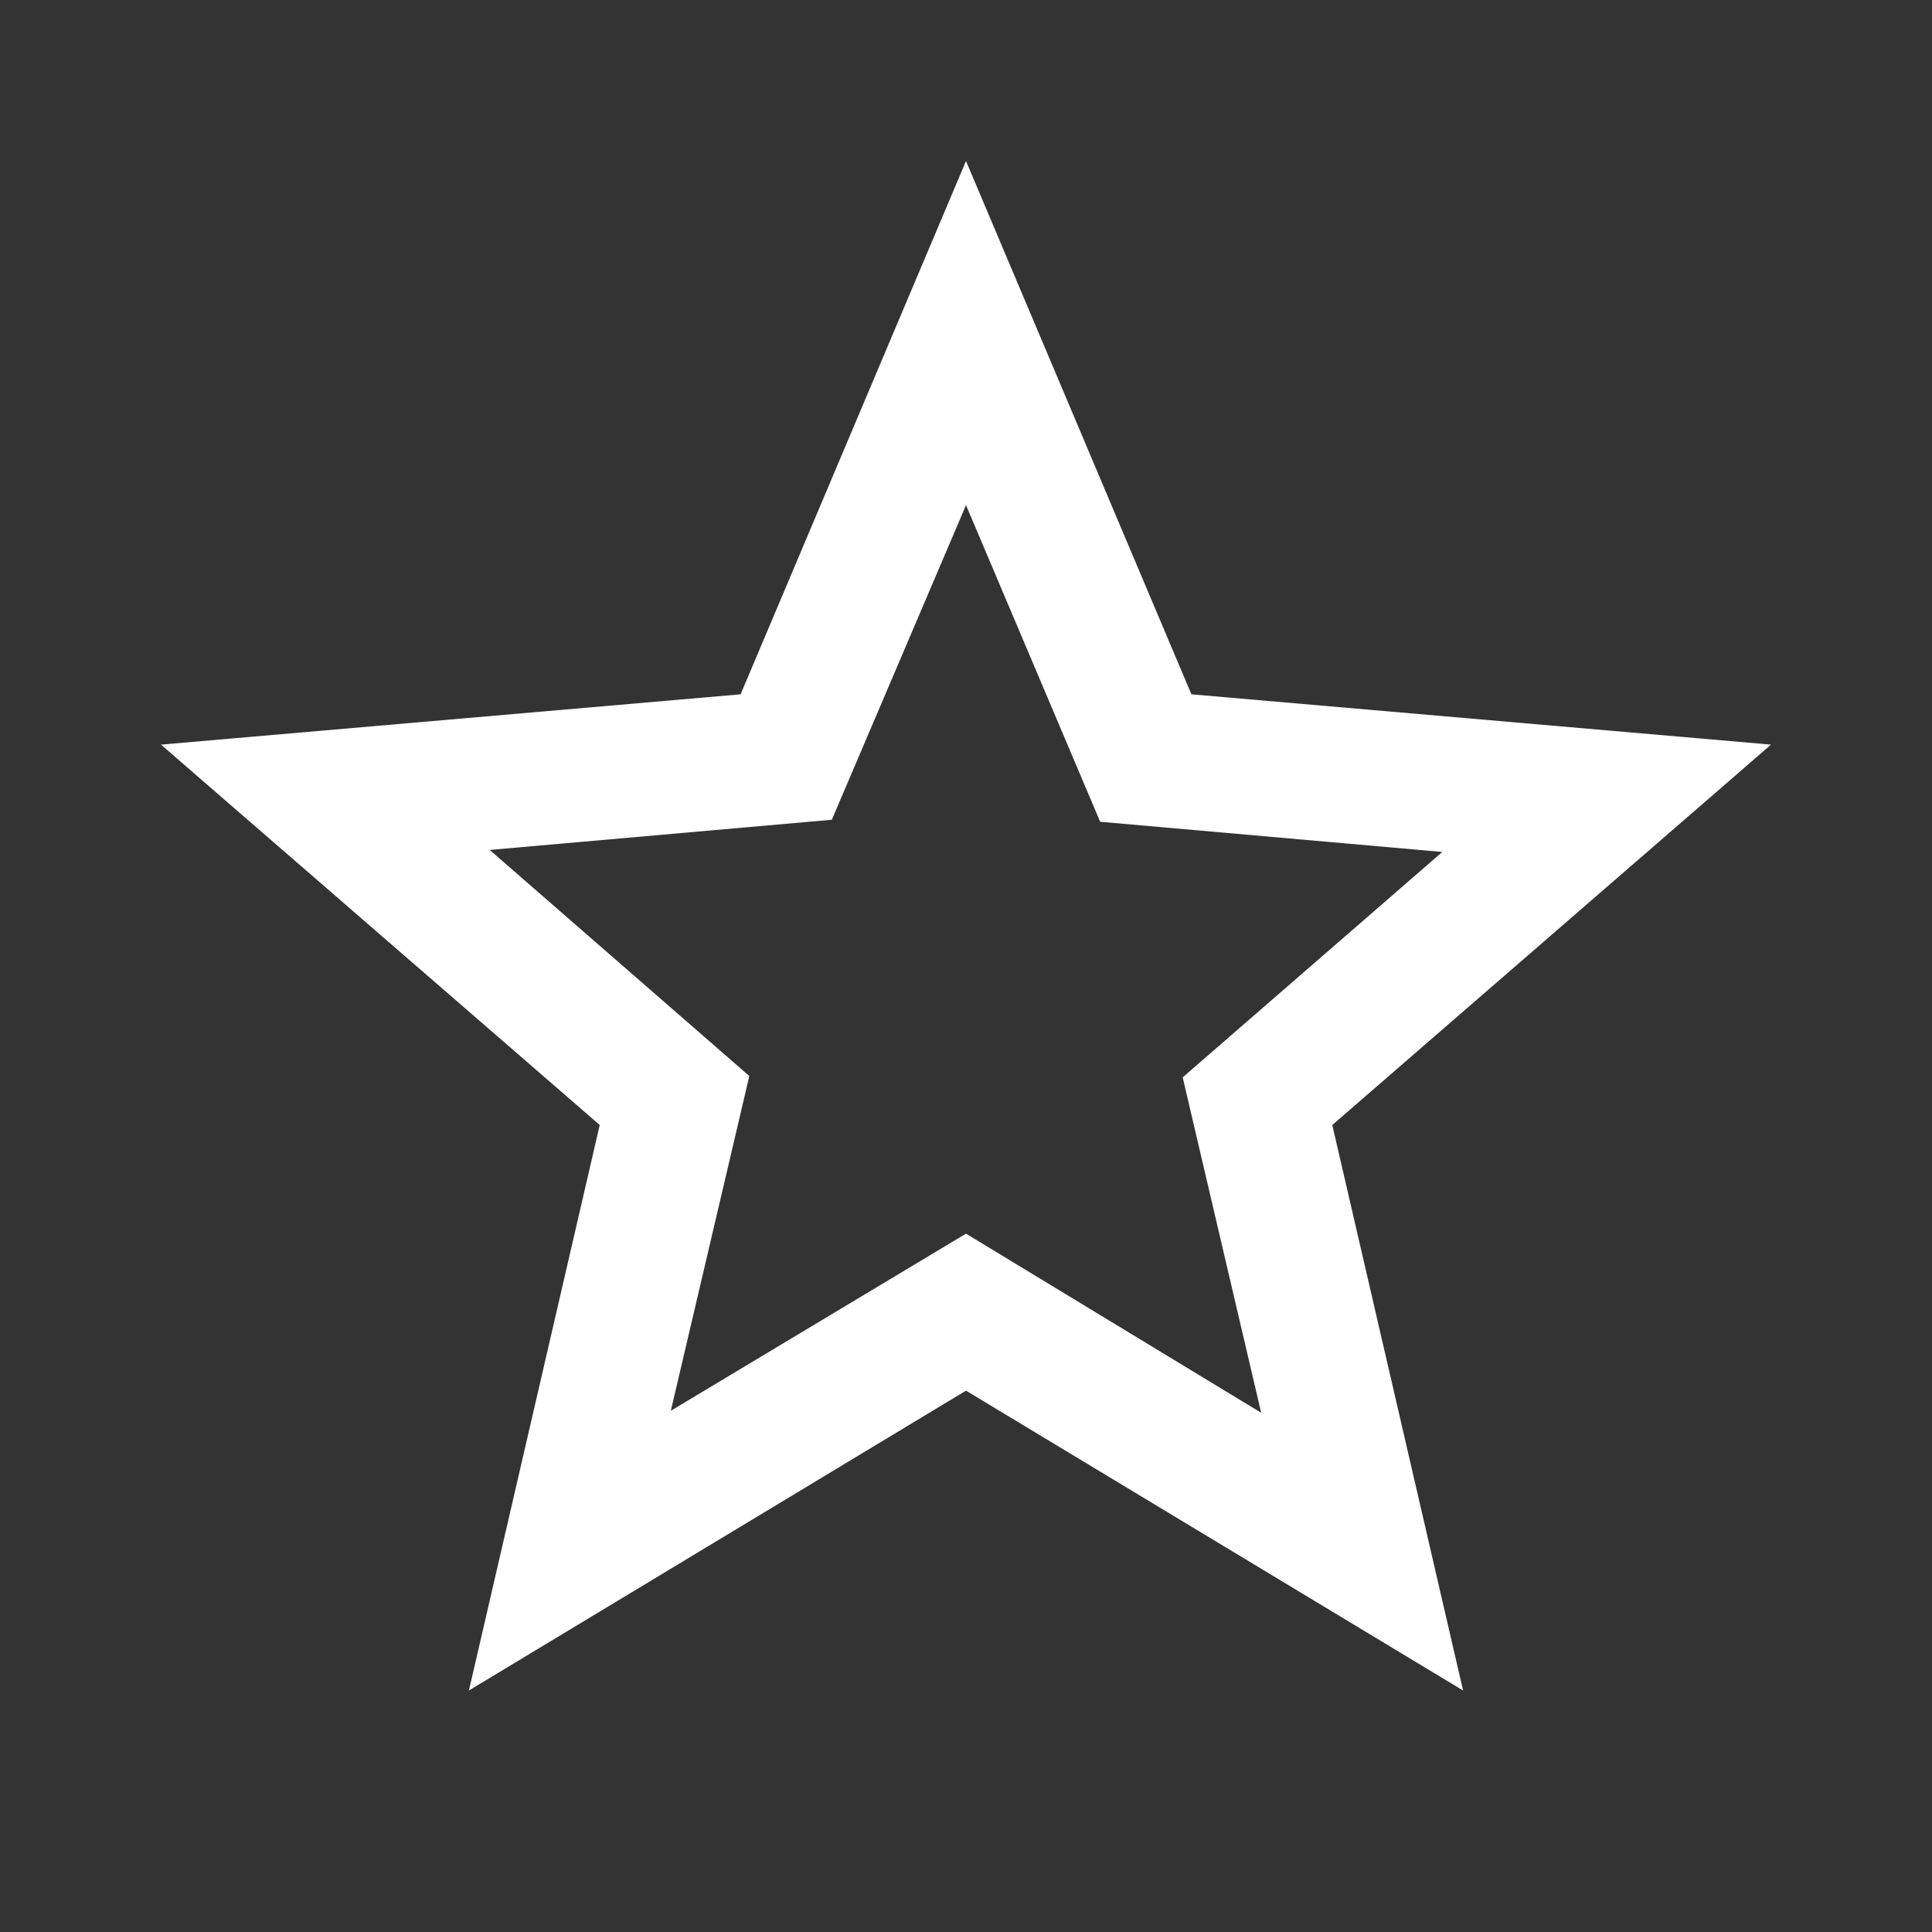 <svg xmlns="http://www.w3.org/2000/svg" height="40px" viewBox="0 -960 960 960" width="40px" fill="white"><rect x="0" y="-960" width="960" height="960" fill="#333333" stroke="none"/><path d="M333.33-259 480-347l146.67 89-39-166.67 129-112-170-15L480-709l-66.67 156.33-170 15 129 112.34-39 166.33ZM233-120l65-281L80-590l288-25 112-265 112 265 288 25-218 189 65 281-247-149-247 149Zm247-353.33Z"/></svg>